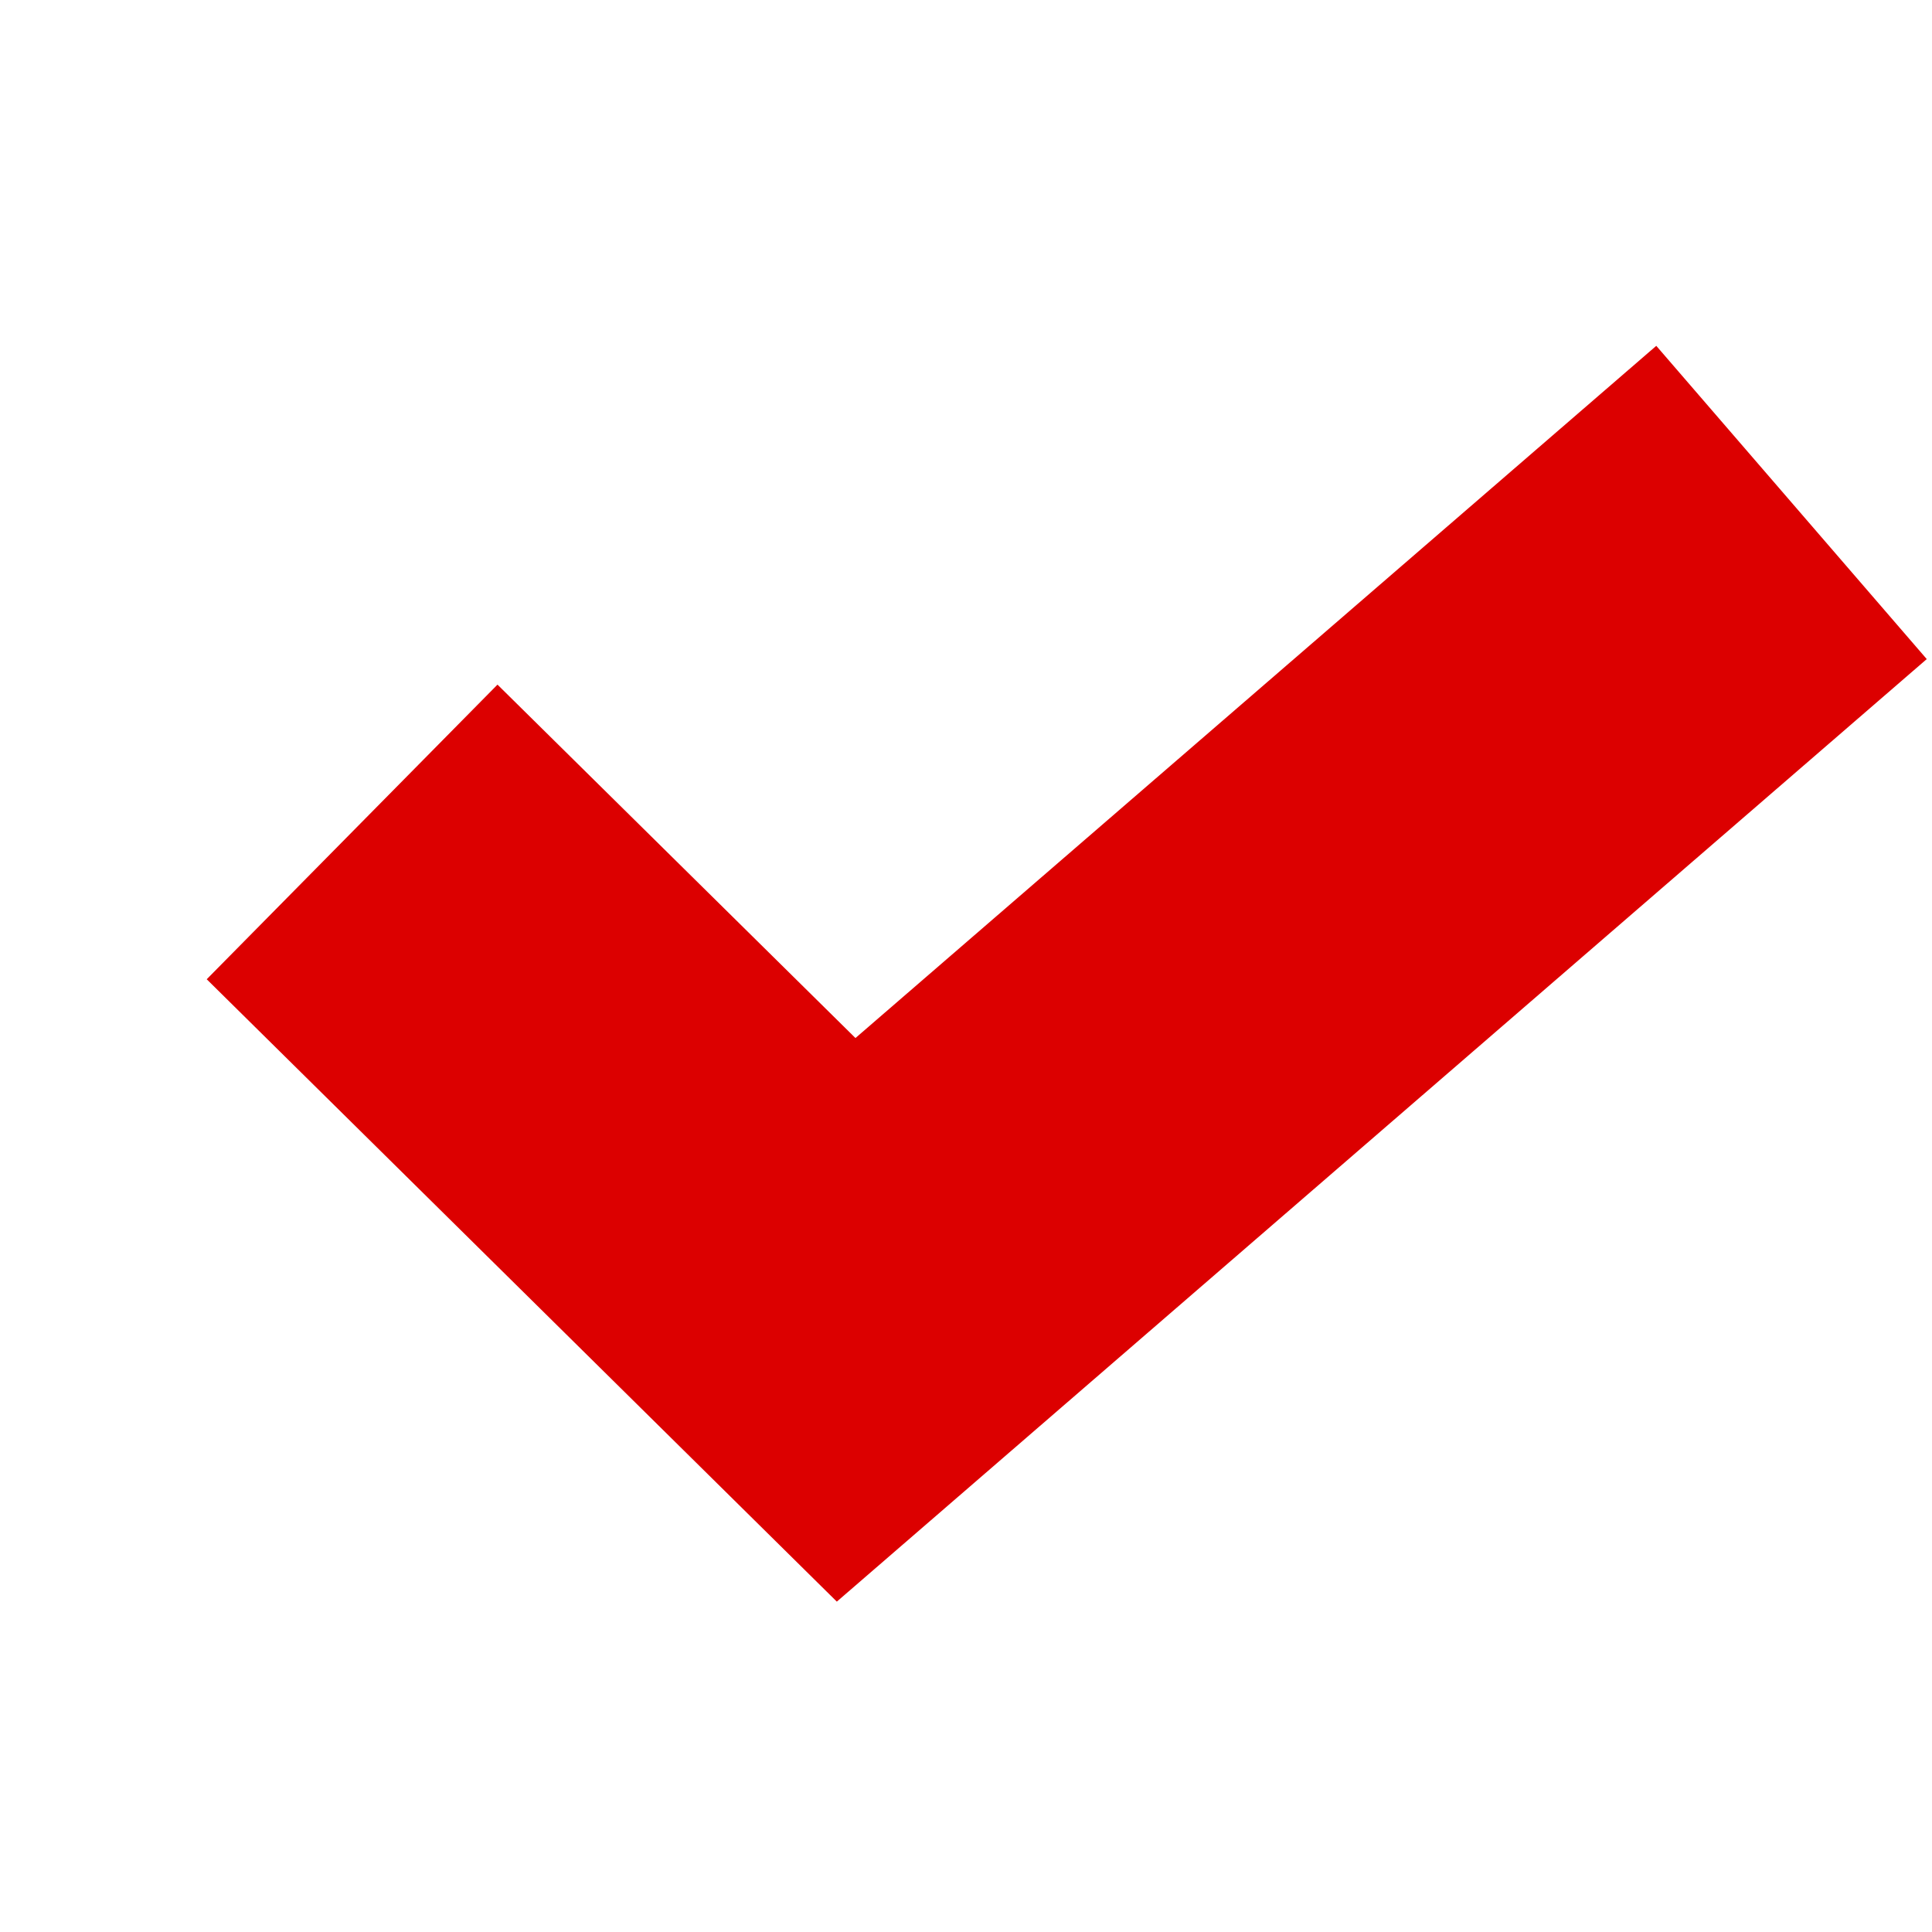 <?xml version="1.0" encoding="UTF-8" standalone="no"?>
<!-- Created with Inkscape (http://www.inkscape.org/) -->

<svg
   sodipodi:docname="check-symbolic.svg"
   inkscape:export-filename="/home/jimmac/Projects/gtk/gtk/theme/Adwaita/assets/check@2-symbolic.symbolic.png"
   inkscape:export-xdpi="192"
   inkscape:export-ydpi="192"
   height="14"
   id="svg7384"
   version="1.1"
   inkscape:version="1.3.2 (091e20ef0f, 2023-11-25)"
   width="14"
   xmlns:inkscape="http://www.inkscape.org/namespaces/inkscape"
   xmlns:sodipodi="http://sodipodi.sourceforge.net/DTD/sodipodi-0.dtd"
   xmlns="http://www.w3.org/2000/svg"
   xmlns:svg="http://www.w3.org/2000/svg"
   xmlns:rdf="http://www.w3.org/1999/02/22-rdf-syntax-ns#"
   xmlns:cc="http://creativecommons.org/ns#"
   xmlns:dc="http://purl.org/dc/elements/1.1/">
  <sodipodi:namedview
     inkscape:bbox-nodes="true"
     inkscape:bbox-paths="true"
     bordercolor="#666666"
     borderopacity="1"
     inkscape:current-layer="layer9"
     inkscape:cx="-18.163806"
     inkscape:cy="-2.3864855"
     gridtolerance="10"
     inkscape:guide-bbox="true"
     guidetolerance="10"
     id="namedview88"
     inkscape:object-nodes="true"
     inkscape:object-paths="false"
     objecttolerance="10"
     pagecolor="#3a3b39"
     inkscape:pageopacity="0"
     inkscape:pageshadow="2"
     showborder="true"
     showgrid="true"
     showguides="true"
     inkscape:snap-bbox="true"
     inkscape:snap-bbox-midpoints="false"
     inkscape:snap-global="true"
     inkscape:snap-grids="true"
     inkscape:snap-nodes="false"
     inkscape:snap-others="false"
     inkscape:snap-to-guides="true"
     inkscape:window-height="996"
     inkscape:window-maximized="1"
     inkscape:window-width="1920"
     inkscape:window-x="0"
     inkscape:window-y="0"
     inkscape:zoom="11.313708"
     inkscape:showpageshadow="false"
     inkscape:pagecheckerboard="0"
     inkscape:deskcolor="#d1d1d1">
    <inkscape:grid
       dotted="false"
       empspacing="2"
       enabled="true"
       id="grid4866"
       originx="-160"
       originy="120"
       snapvisiblegridlinesonly="true"
       spacingx="1"
       spacingy="1"
       type="xygrid"
       visible="true"
       units="px" />
  </sodipodi:namedview>
  <title
     id="title9167">Gnome Symbolic Icon Theme</title>
  <defs
     id="defs7386">
    <linearGradient
       gradientTransform="matrix(-2.737,0.282,-0.189,-1,239.54,-879.456)"
       id="linearGradient19282"
       inkscape:swatch="solid">
      <stop
         id="stop19284"
         offset="0"
         style="stop-color:#666666;stop-opacity:1;" />
    </linearGradient>
  </defs>
  <g
     inkscape:groupmode="layer"
     id="layer9"
     inkscape:label="status"
     style="display:inline;opacity:1"
     transform="translate(-401,-339)">
    <path
       style="color:#000000;font-style:normal;font-variant:normal;font-weight:normal;font-stretch:normal;font-size:medium;line-height:normal;font-family:sans-serif;font-variant-ligatures:normal;font-variant-position:normal;font-variant-caps:normal;font-variant-numeric:normal;font-variant-alternates:normal;font-feature-settings:normal;text-indent:0;text-align:start;text-decoration:none;text-decoration-line:none;text-decoration-style:solid;text-decoration-color:#000000;letter-spacing:normal;word-spacing:normal;text-transform:none;writing-mode:lr-tb;direction:ltr;text-orientation:mixed;dominant-baseline:auto;baseline-shift:baseline;text-anchor:start;white-space:normal;shape-padding:0;clip-rule:nonzero;display:inline;overflow:visible;visibility:visible;opacity:1;isolation:auto;mix-blend-mode:normal;color-interpolation:sRGB;color-interpolation-filters:linearRGB;solid-color:#000000;solid-opacity:1;vector-effect:none;fill:#dc0000;fill-opacity:1;fill-rule:nonzero;stroke:none;stroke-width:3;stroke-linecap:butt;stroke-linejoin:miter;stroke-miterlimit:4;stroke-dasharray:none;stroke-dashoffset:0;stroke-opacity:1;marker:none;color-rendering:auto;image-rendering:auto;shape-rendering:auto;text-rendering:auto;enable-background:accumulate"
       d="m 413.002,341.506 -5.803,5.016 -2.594,-2.561 -2.107,2.135 4.566,4.51 7.898,-6.83 z"
       id="path3304"
       inkscape:connector-curvature="0" />
  </g>
  <g
     inkscape:groupmode="layer"
     id="layer10"
     inkscape:label="devices"
     style="display:inline"
     transform="translate(-401,-339)" />
  <g
     inkscape:groupmode="layer"
     id="layer11"
     inkscape:label="apps"
     transform="translate(-401,-339)" />
  <g
     inkscape:groupmode="layer"
     id="layer13"
     inkscape:label="places"
     style="display:inline"
     transform="translate(-401,-339)" />
  <g
     inkscape:groupmode="layer"
     id="layer14"
     inkscape:label="mimetypes"
     transform="translate(-401,-339)" />
  <g
     inkscape:groupmode="layer"
     id="layer15"
     inkscape:label="emblems"
     style="display:inline"
     transform="translate(-401,-339)" />
  <g
     inkscape:groupmode="layer"
     id="g71291"
     inkscape:label="emotes"
     style="display:inline"
     transform="translate(-401,-339)" />
  <g
     inkscape:groupmode="layer"
     id="g4953"
     inkscape:label="categories"
     style="display:inline"
     transform="translate(-401,-339)" />
  <g
     inkscape:groupmode="layer"
     id="layer12"
     inkscape:label="actions"
     style="display:inline"
     transform="translate(-401,-339)" />
</svg>
